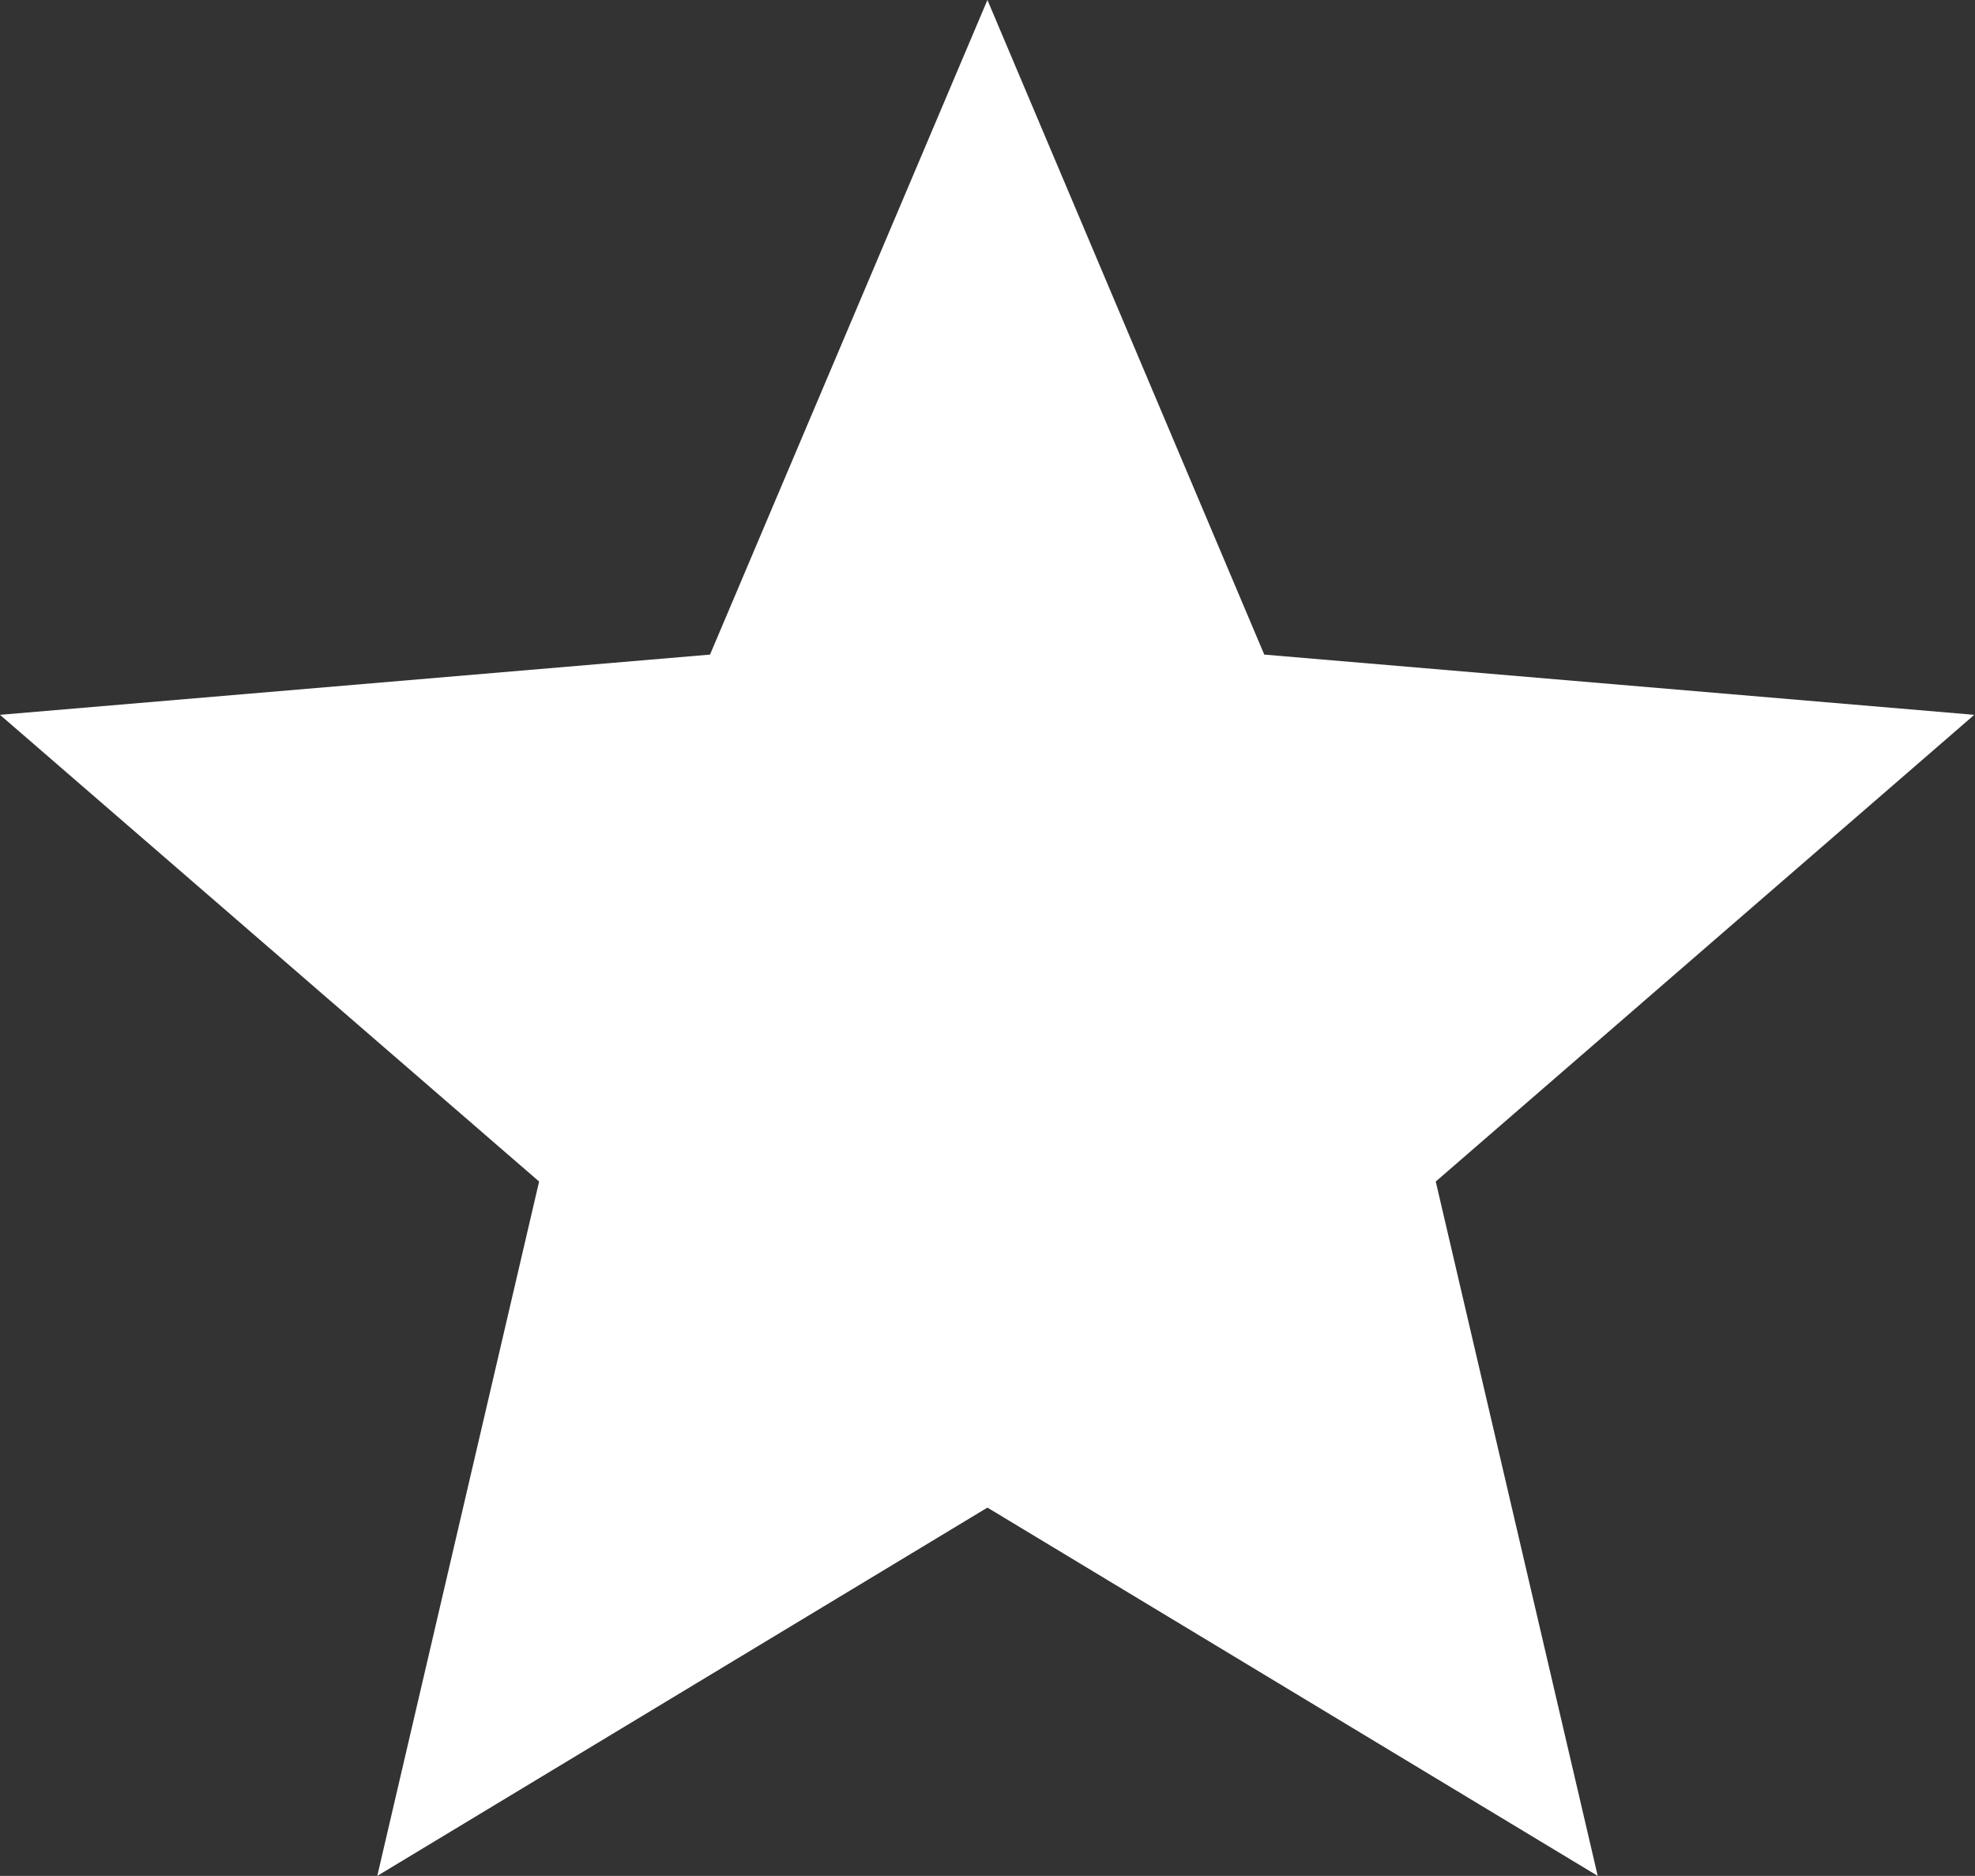 <svg xmlns="http://www.w3.org/2000/svg" width="13.705" height="13.019" viewBox="0 0 13.705 13.019">
  <rect x="0" y="0" width="13.705" height="13.019" fill="#333333" stroke="none"/>
  <g id="Group_3187" data-name="Group 3187" transform="translate(-1.406 -1.435)">
    <path id="Path_3486" data-name="Path 3486" d="M8.852,12.463l4.235,2.556L11.963,10.2,15.7,6.961l-4.927-.418L8.852,2,6.927,6.543,2,6.961,5.741,10.2,4.618,15.019Z" transform="translate(-0.594 -0.565)" fill="#fff"/>
  </g>
</svg>
